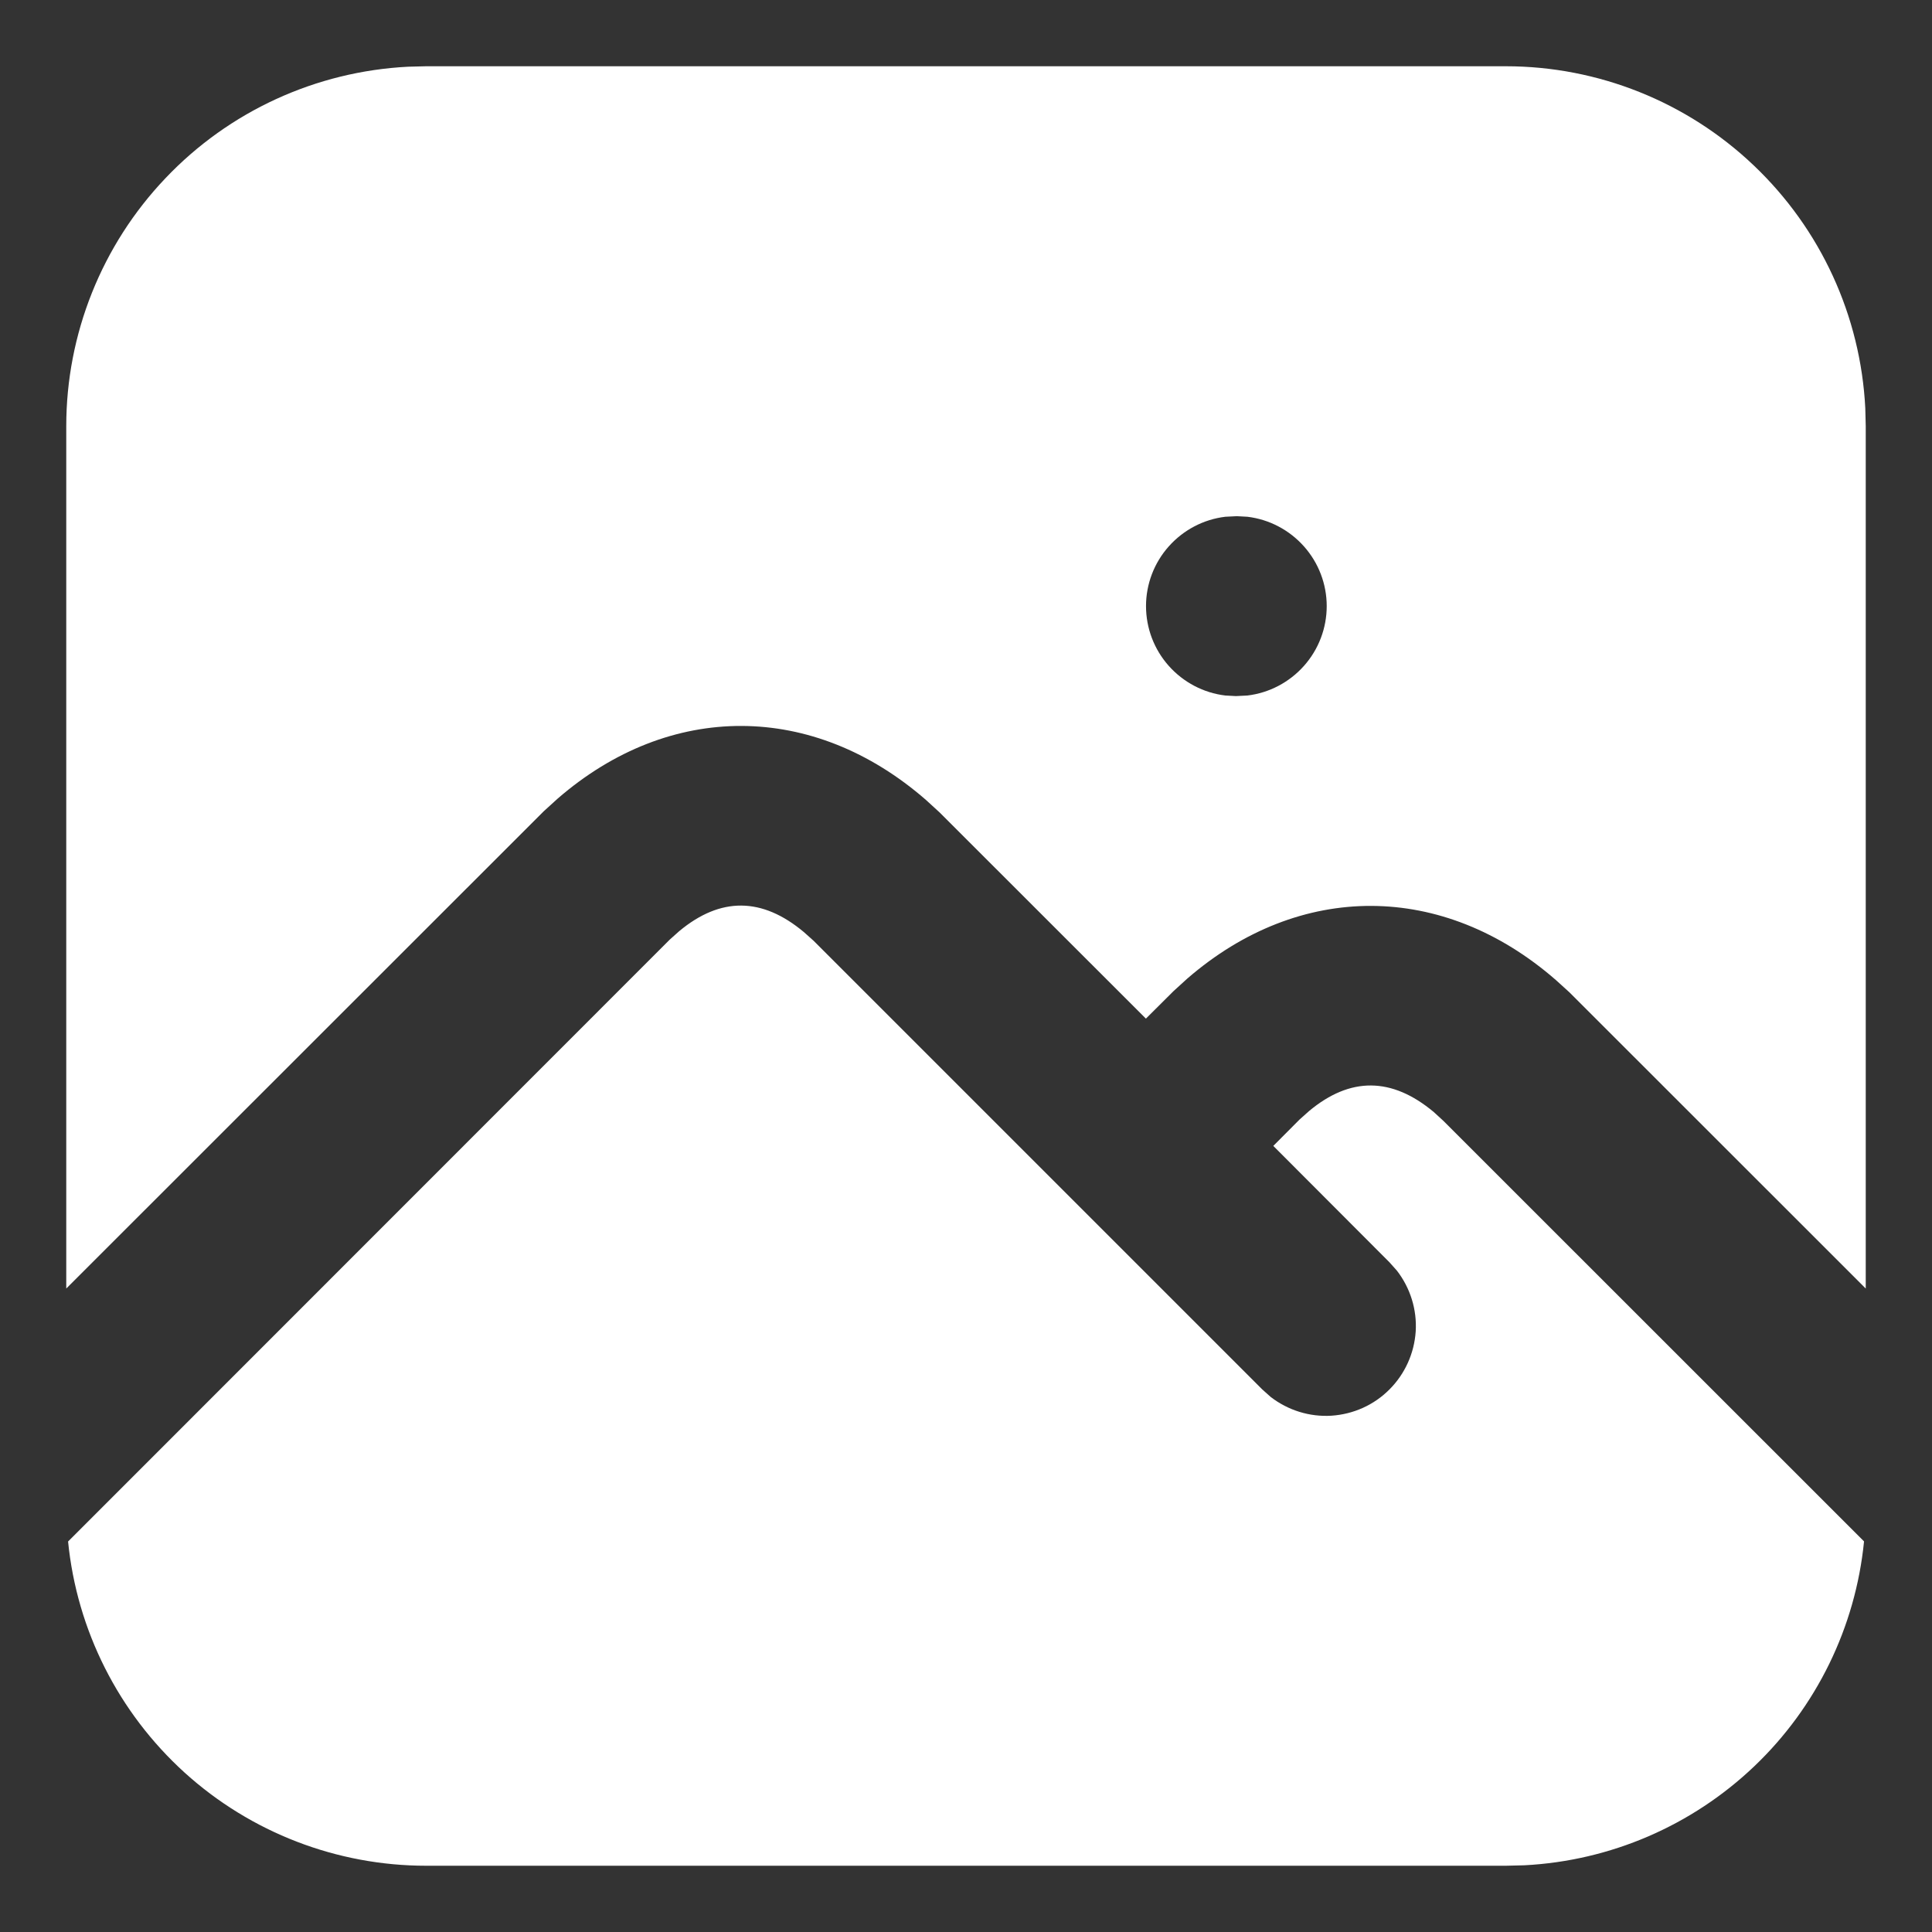 <svg width="17" height="17" viewBox="0 0 17 17" fill="none" xmlns="http://www.w3.org/2000/svg">
<rect x="0" y="0" width="17" height="17" fill="#333333" stroke="none"/>
<path d="M5.977 8.193C6.339 7.892 6.704 7.892 7.074 8.202L7.16 8.279L11.107 12.226L11.181 12.292C11.334 12.41 11.524 12.469 11.716 12.457C11.909 12.444 12.09 12.363 12.226 12.226C12.362 12.09 12.444 11.909 12.457 11.716C12.469 11.524 12.41 11.334 12.292 11.181L12.226 11.107L11.204 10.083L11.435 9.851L11.519 9.776C11.88 9.475 12.245 9.475 12.616 9.785L12.701 9.863L16.402 13.563C16.327 14.317 15.984 15.02 15.436 15.542C14.887 16.065 14.17 16.374 13.413 16.413L13.25 16.417H3.75C2.965 16.417 2.207 16.125 1.625 15.598C1.043 15.07 0.677 14.346 0.599 13.564L5.893 8.268L5.977 8.193ZM13.25 0.583C14.062 0.583 14.844 0.896 15.432 1.456C16.021 2.016 16.372 2.78 16.413 3.592L16.417 3.75V11.338L13.81 8.732L13.691 8.624C12.697 7.757 11.435 7.755 10.448 8.61L10.326 8.721L10.083 8.963L8.268 7.149L8.149 7.04C7.155 6.173 5.893 6.172 4.907 7.027L4.785 7.138L0.583 11.338V3.75C0.583 2.938 0.896 2.156 1.456 1.568C2.015 0.979 2.78 0.628 3.592 0.587L3.75 0.583H13.25ZM10.883 4.542L10.782 4.547C10.59 4.57 10.413 4.663 10.284 4.808C10.155 4.953 10.084 5.14 10.084 5.333C10.084 5.527 10.155 5.714 10.284 5.859C10.413 6.004 10.59 6.097 10.782 6.12L10.875 6.125L10.976 6.12C11.168 6.097 11.345 6.004 11.474 5.859C11.603 5.714 11.674 5.527 11.674 5.333C11.674 5.14 11.603 4.953 11.474 4.808C11.345 4.663 11.168 4.57 10.976 4.547L10.883 4.542Z" fill="white"/>
</svg>
